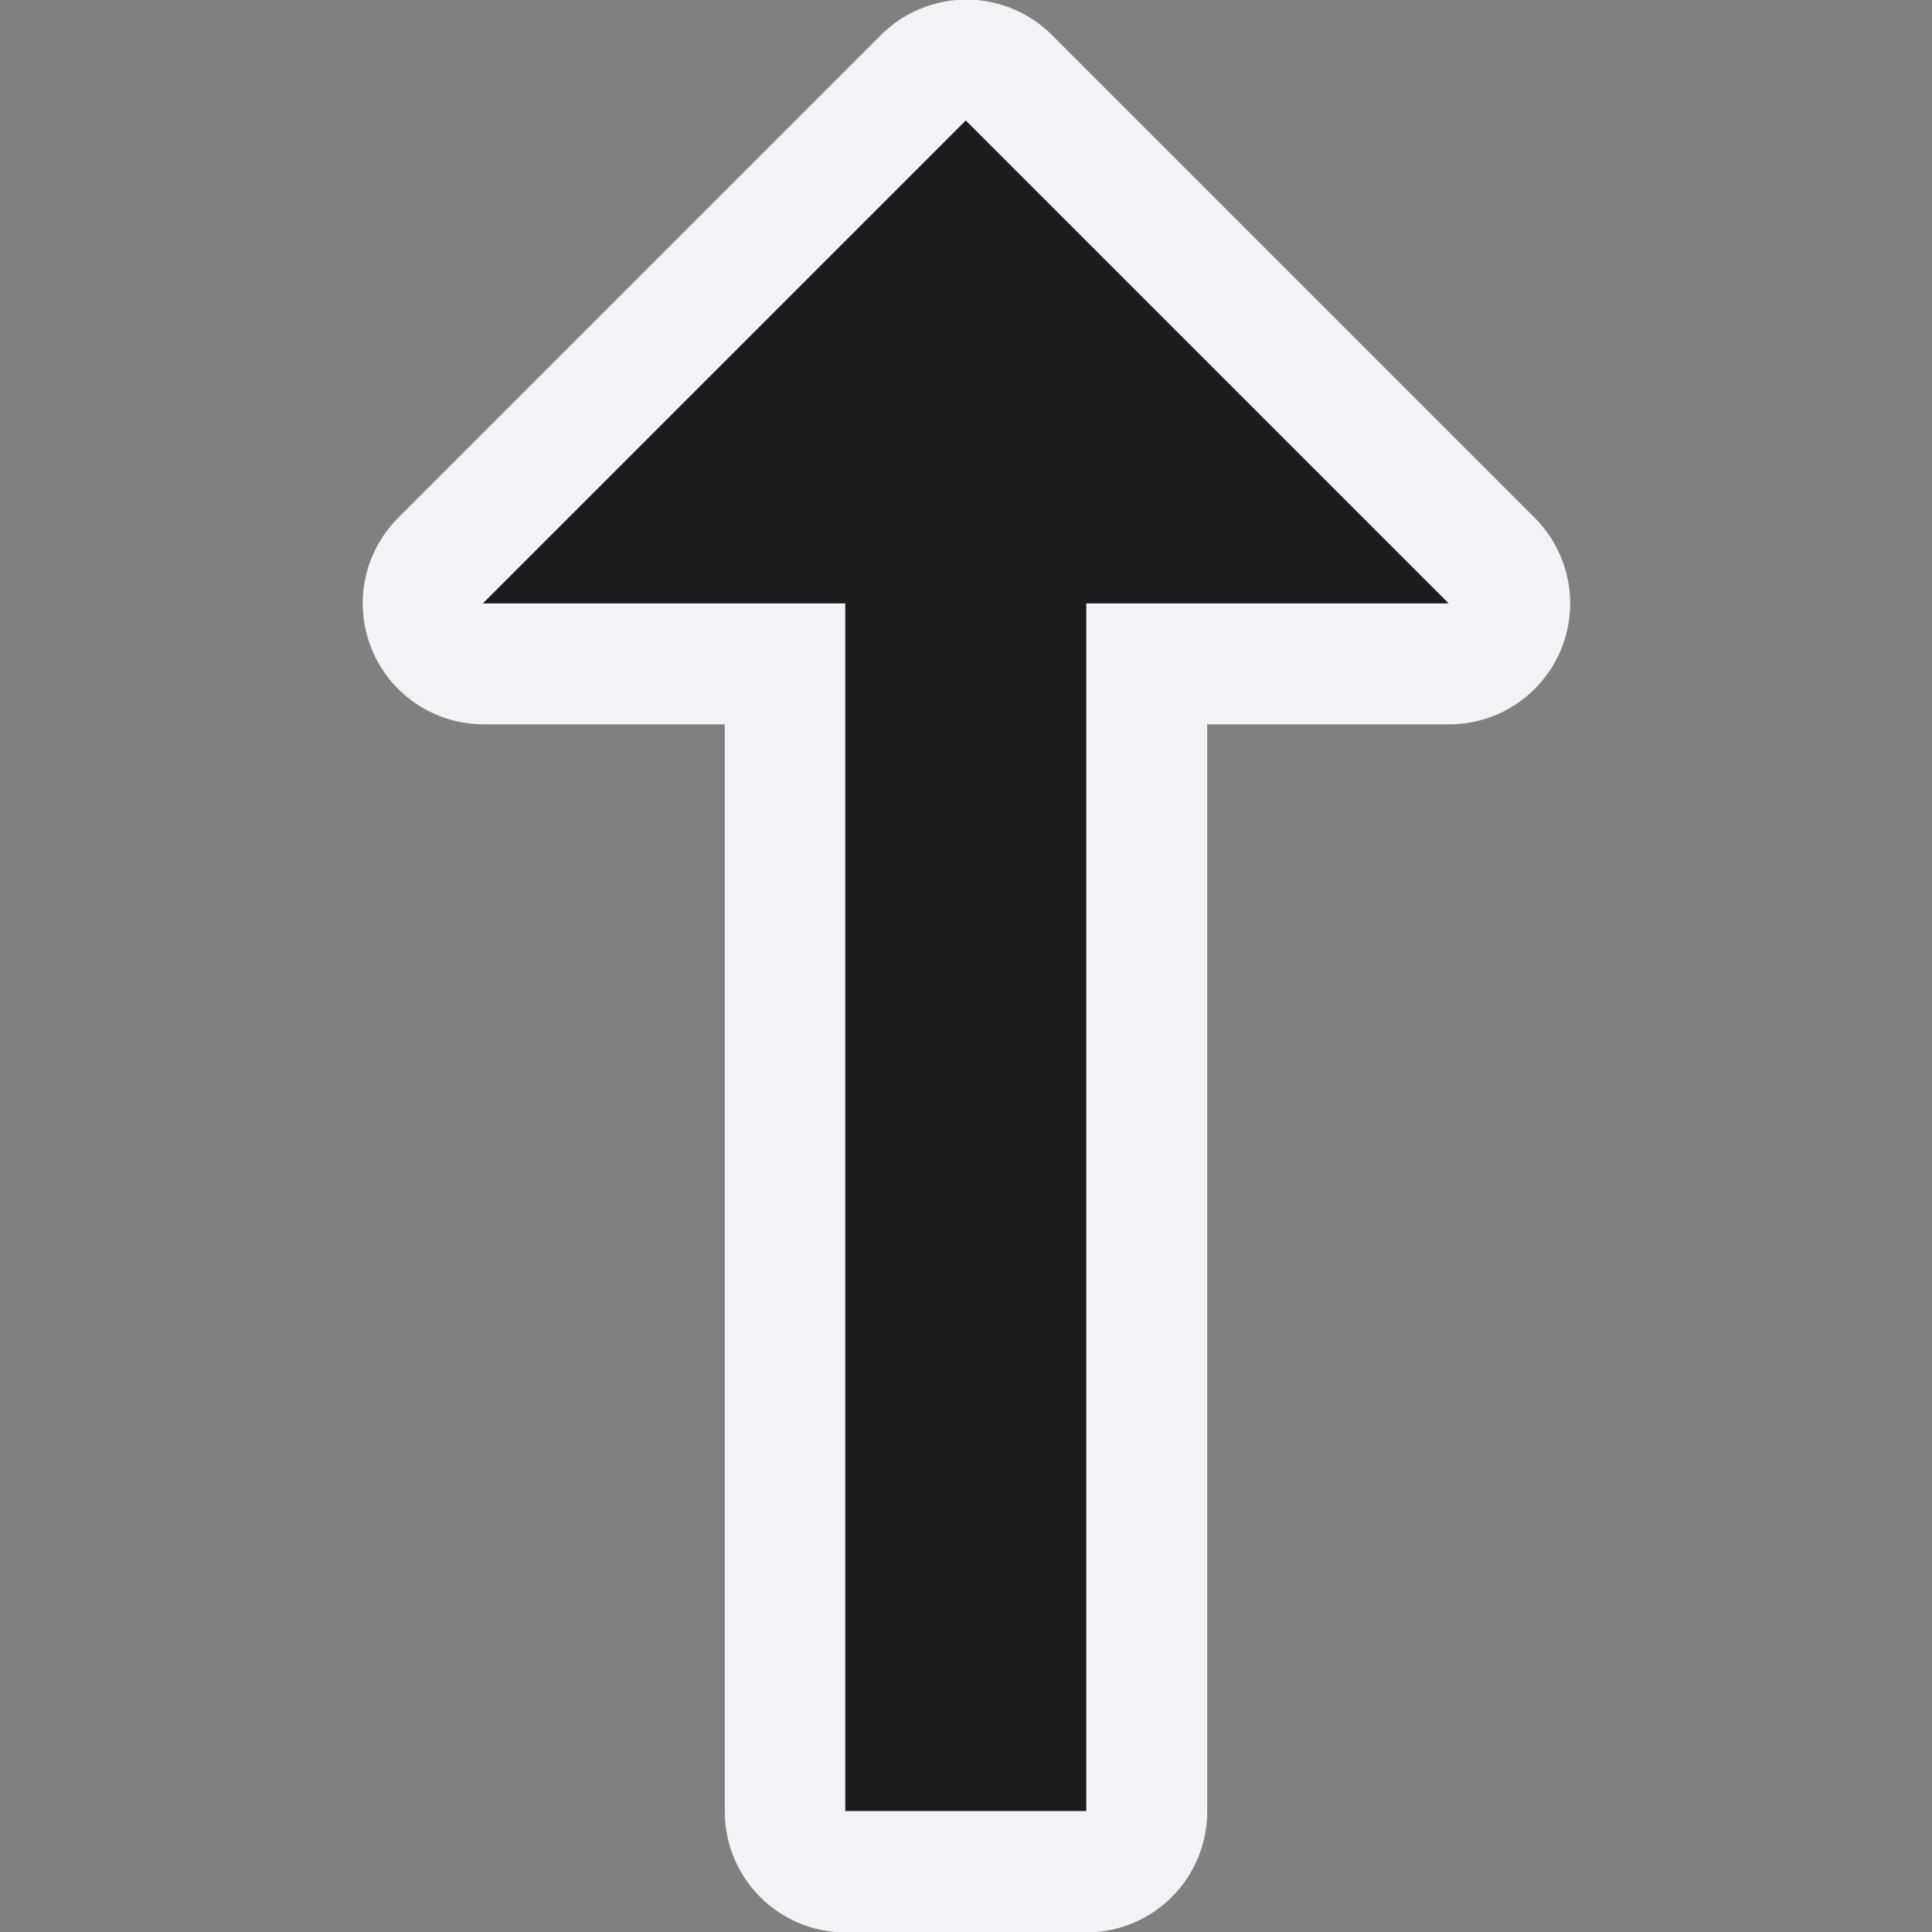<svg height="16" viewBox="0 0 4.233 4.233" width="16" xmlns="http://www.w3.org/2000/svg"><rect x="0" y="0" width="4.233" height="4.233" fill="#808080" stroke="none"/><g transform="translate(0 -292.767)"><path d="m2.086 292.768a.265.265 0 0 0 -.156.076l-1.059 1.059a.265.265 0 0 0 .188.451h.529v2.383a.265.265 0 0 0 .264.264h.529a.265.265 0 0 0 .264-.264v-2.383h.531a.265.265 0 0 0 .188-.451l-1.059-1.059a.265.265 0 0 0 -.219-.076z" fill="#f2f2f7"/><path d="m1.852 296.735v-2.646h-.794l1.058-1.058 1.058 1.058h-.794v2.646z" fill="#1c1c1e"/></g></svg>